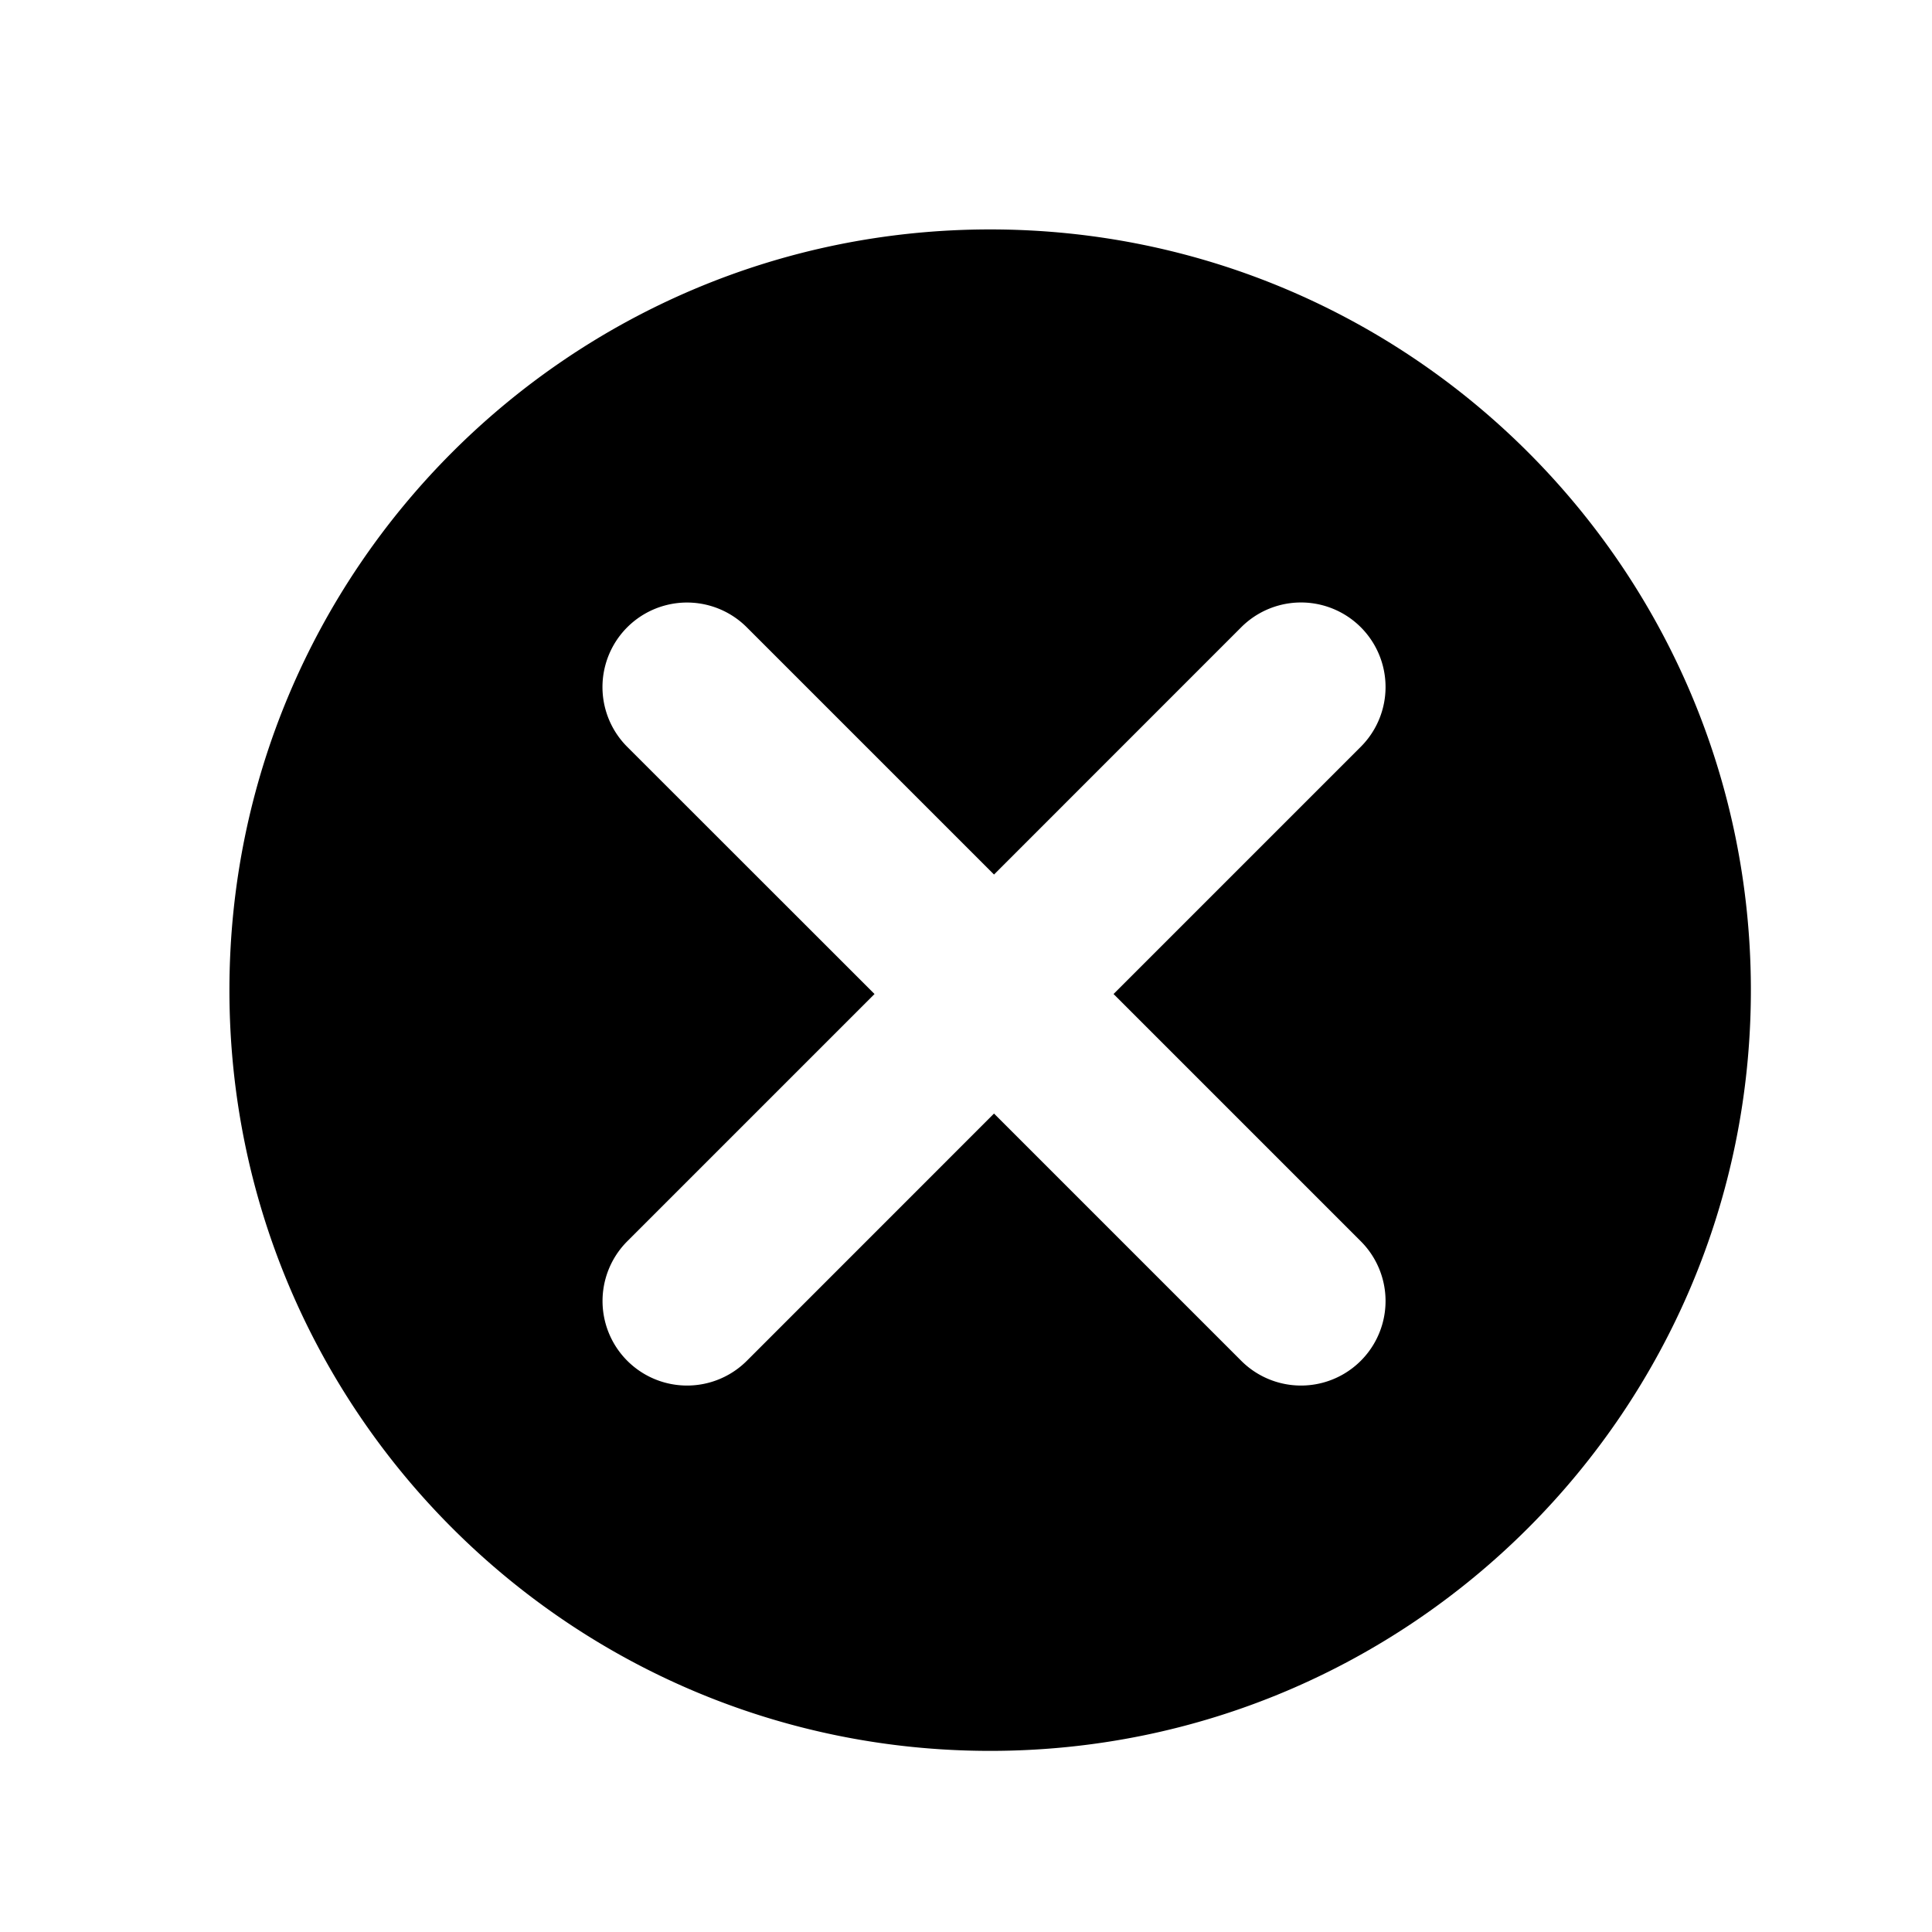 <svg xmlns="http://www.w3.org/2000/svg" width="32" height="32" viewBox="0 0 32 32">
  <path d="M18.444 16.464l4.095-4.095a1.4 1.4 0 1 0-1.98-1.98l-4.095 4.096-4.095-4.095a1.4 1.4 0 1 0-1.98 1.98l4.096 4.094-4.095 4.095a1.4 1.4 0 0 0 1.98 1.98l4.094-4.095 4.095 4.095a1.4 1.4 0 0 0 1.98-1.98l-4.095-4.095zM16.4 29C9.441 29 3.8 23.359 3.8 16.4S9.441 3.8 16.4 3.8 29 9.441 29 16.4 23.359 29 16.4 29z"/>
</svg>
